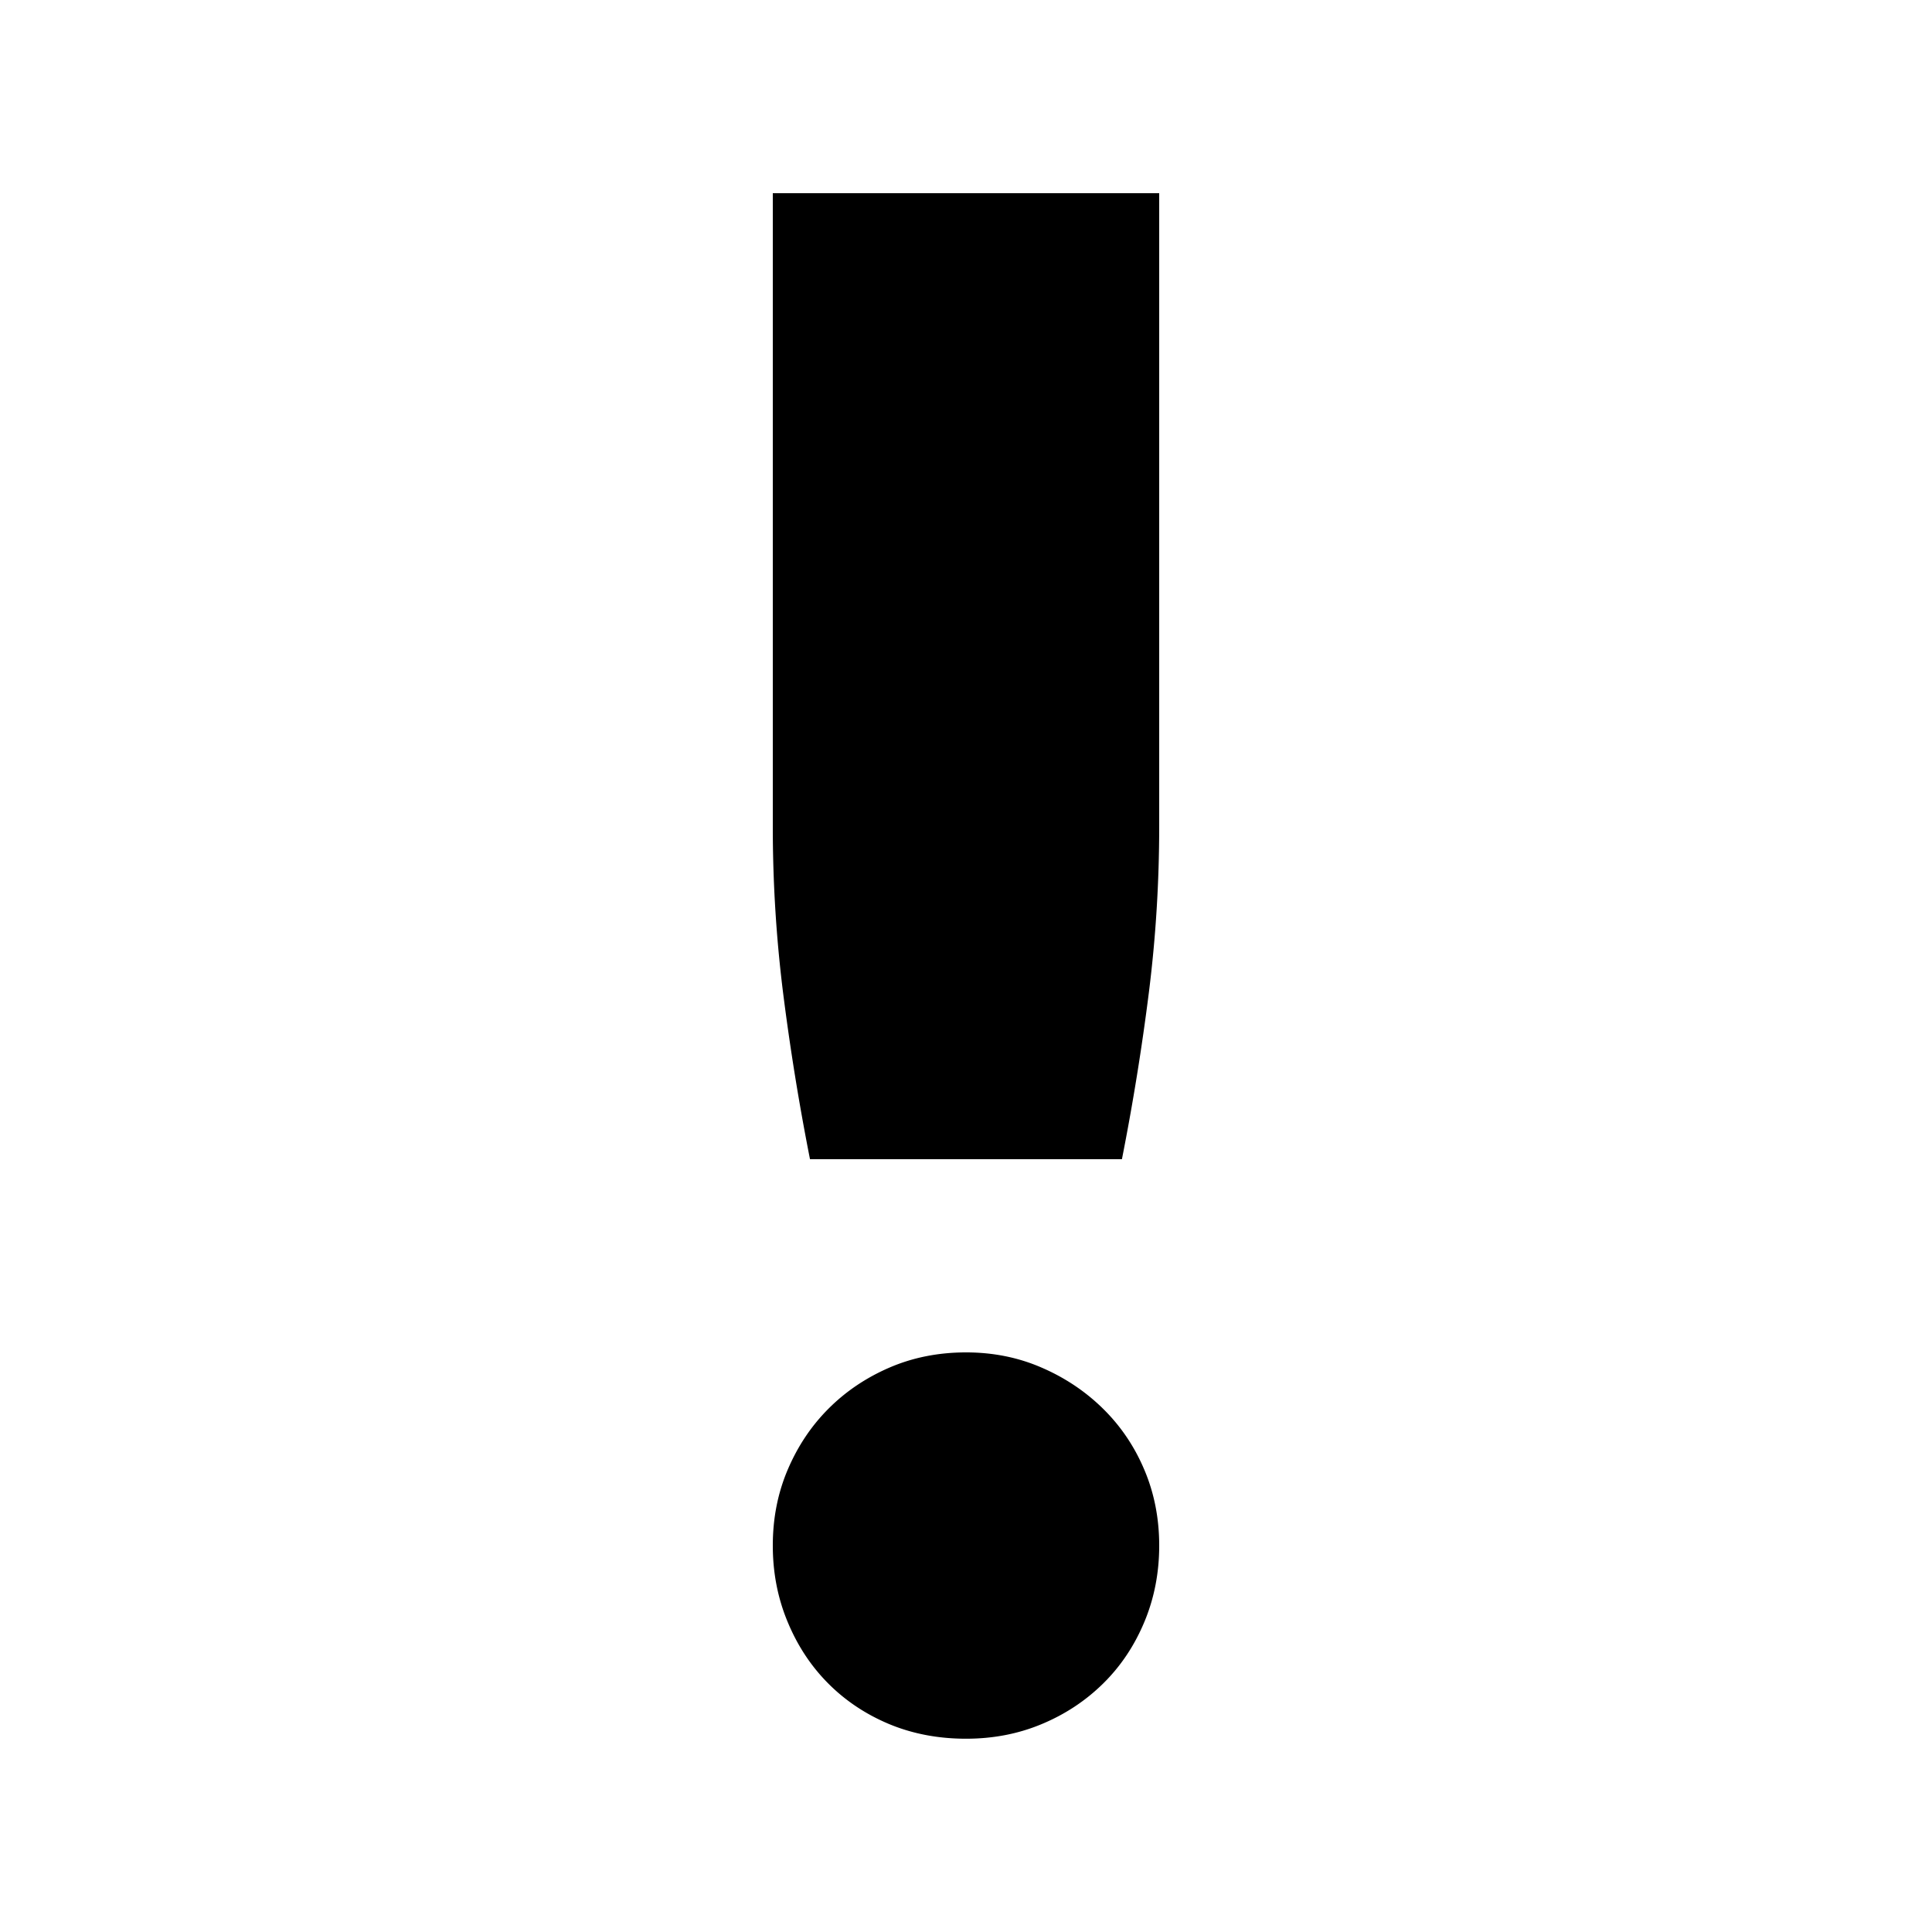 <svg viewBox="0 0 24 24"><path d="M14.4 2.4v7.861c0 .692-.042 1.378-.127 2.058a30.163 30.163 0 0 1-.336 2.081h-3.875a30.163 30.163 0 0 1-.336-2.081A16.624 16.624 0 0 1 9.6 10.261V2.4h4.8zM9.6 19.2c0-.337.061-.65.184-.94.123-.29.291-.543.505-.758.214-.215.466-.386.757-.512.291-.126.609-.19.955-.19.336 0 .65.063.941.19.291.126.545.297.763.512.218.215.389.468.511.758.123.29.184.604.184.94s-.061.653-.184.947c-.123.295-.293.55-.511.765-.218.215-.473.384-.764.505-.291.122-.605.182-.941.182-.345 0-.664-.061-.955-.182-.291-.122-.543-.29-.757-.505-.214-.215-.382-.47-.504-.765-.123-.295-.184-.611-.184-.947z" fill-rule="evenodd"/></svg>